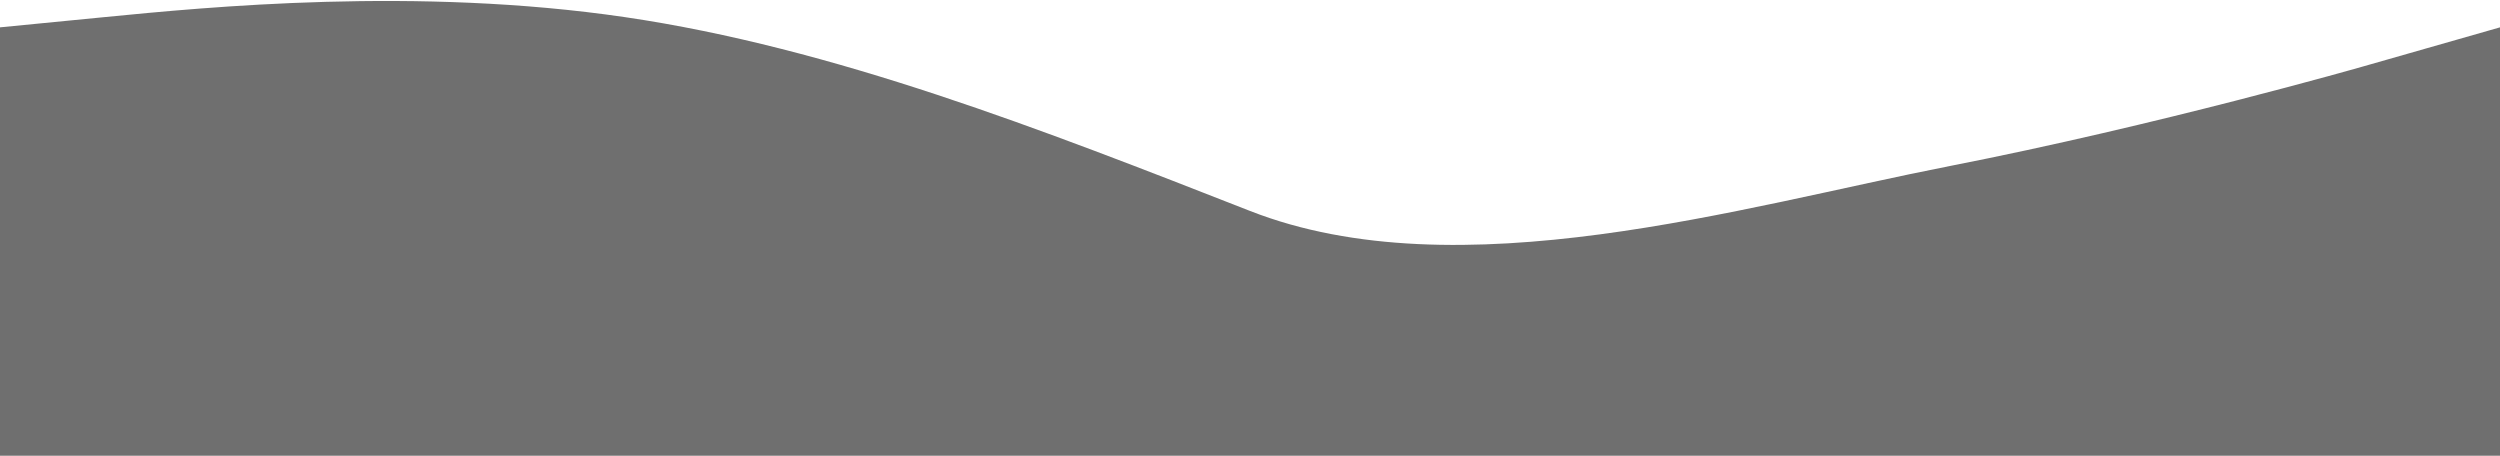<svg width="1920" height="350" viewBox="0 0 1920 350" fill="none" xmlns="http://www.w3.org/2000/svg">
<path fill-rule="evenodd" clip-rule="evenodd" d="M0 21L80 13.167C160 5.333 320 -10.333 480 13.167C640 36.667 800 99.333 960 162C1120 224.667 1337.5 158.833 1497.5 127.5C1657.5 96.167 1815 51 1815 51L1920 21V350H1840C1760 350 1600 350 1440 350C1280 350 1120 350 960 350C800 350 640 350 480 350C320 350 160 350 80 350H0V21Z" fill="#6F6F6F"/>
</svg>
